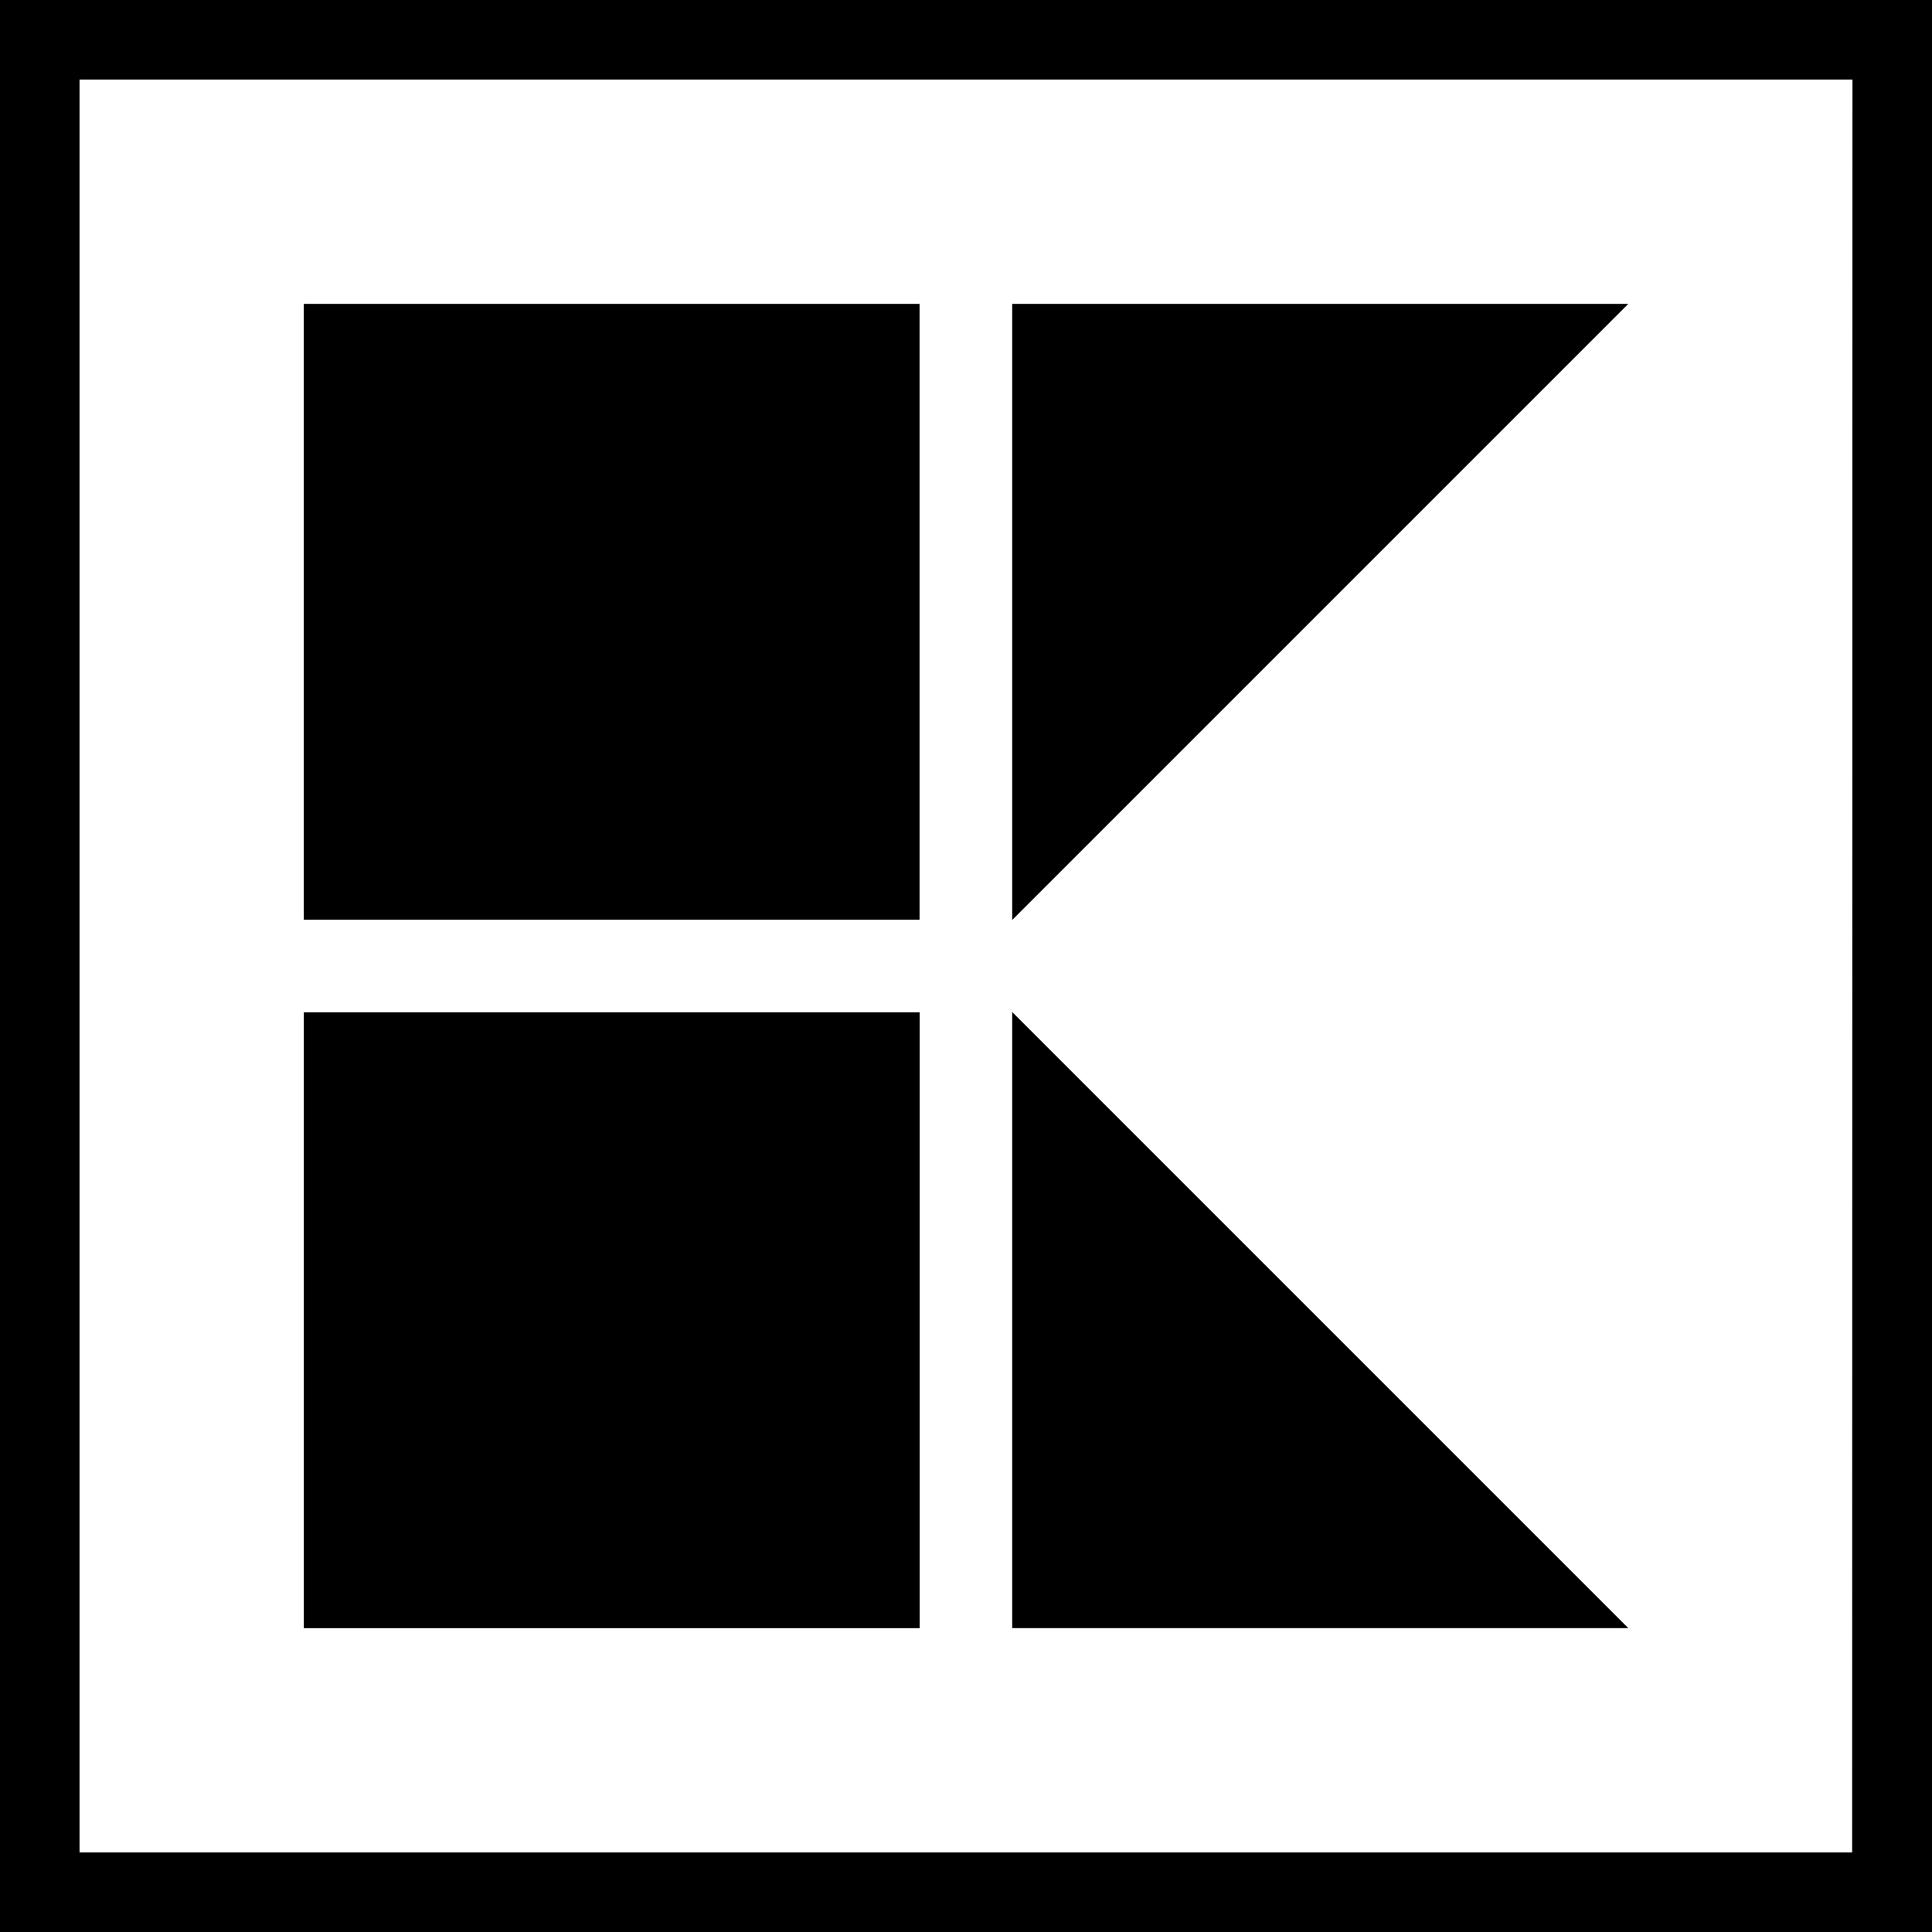 <svg xmlns="http://www.w3.org/2000/svg" viewBox="0 0 24 24"><path d="M0 0v24h24V0zm.988.988h22.024l-.004 22.024H.988zm2.785 2.787v7.65h7.65v-7.65zm8.801 0v7.653l7.653-7.653zm0 8.797v7.653h7.653zm-8.8.004v7.65h7.65v-7.65z"/></svg>
